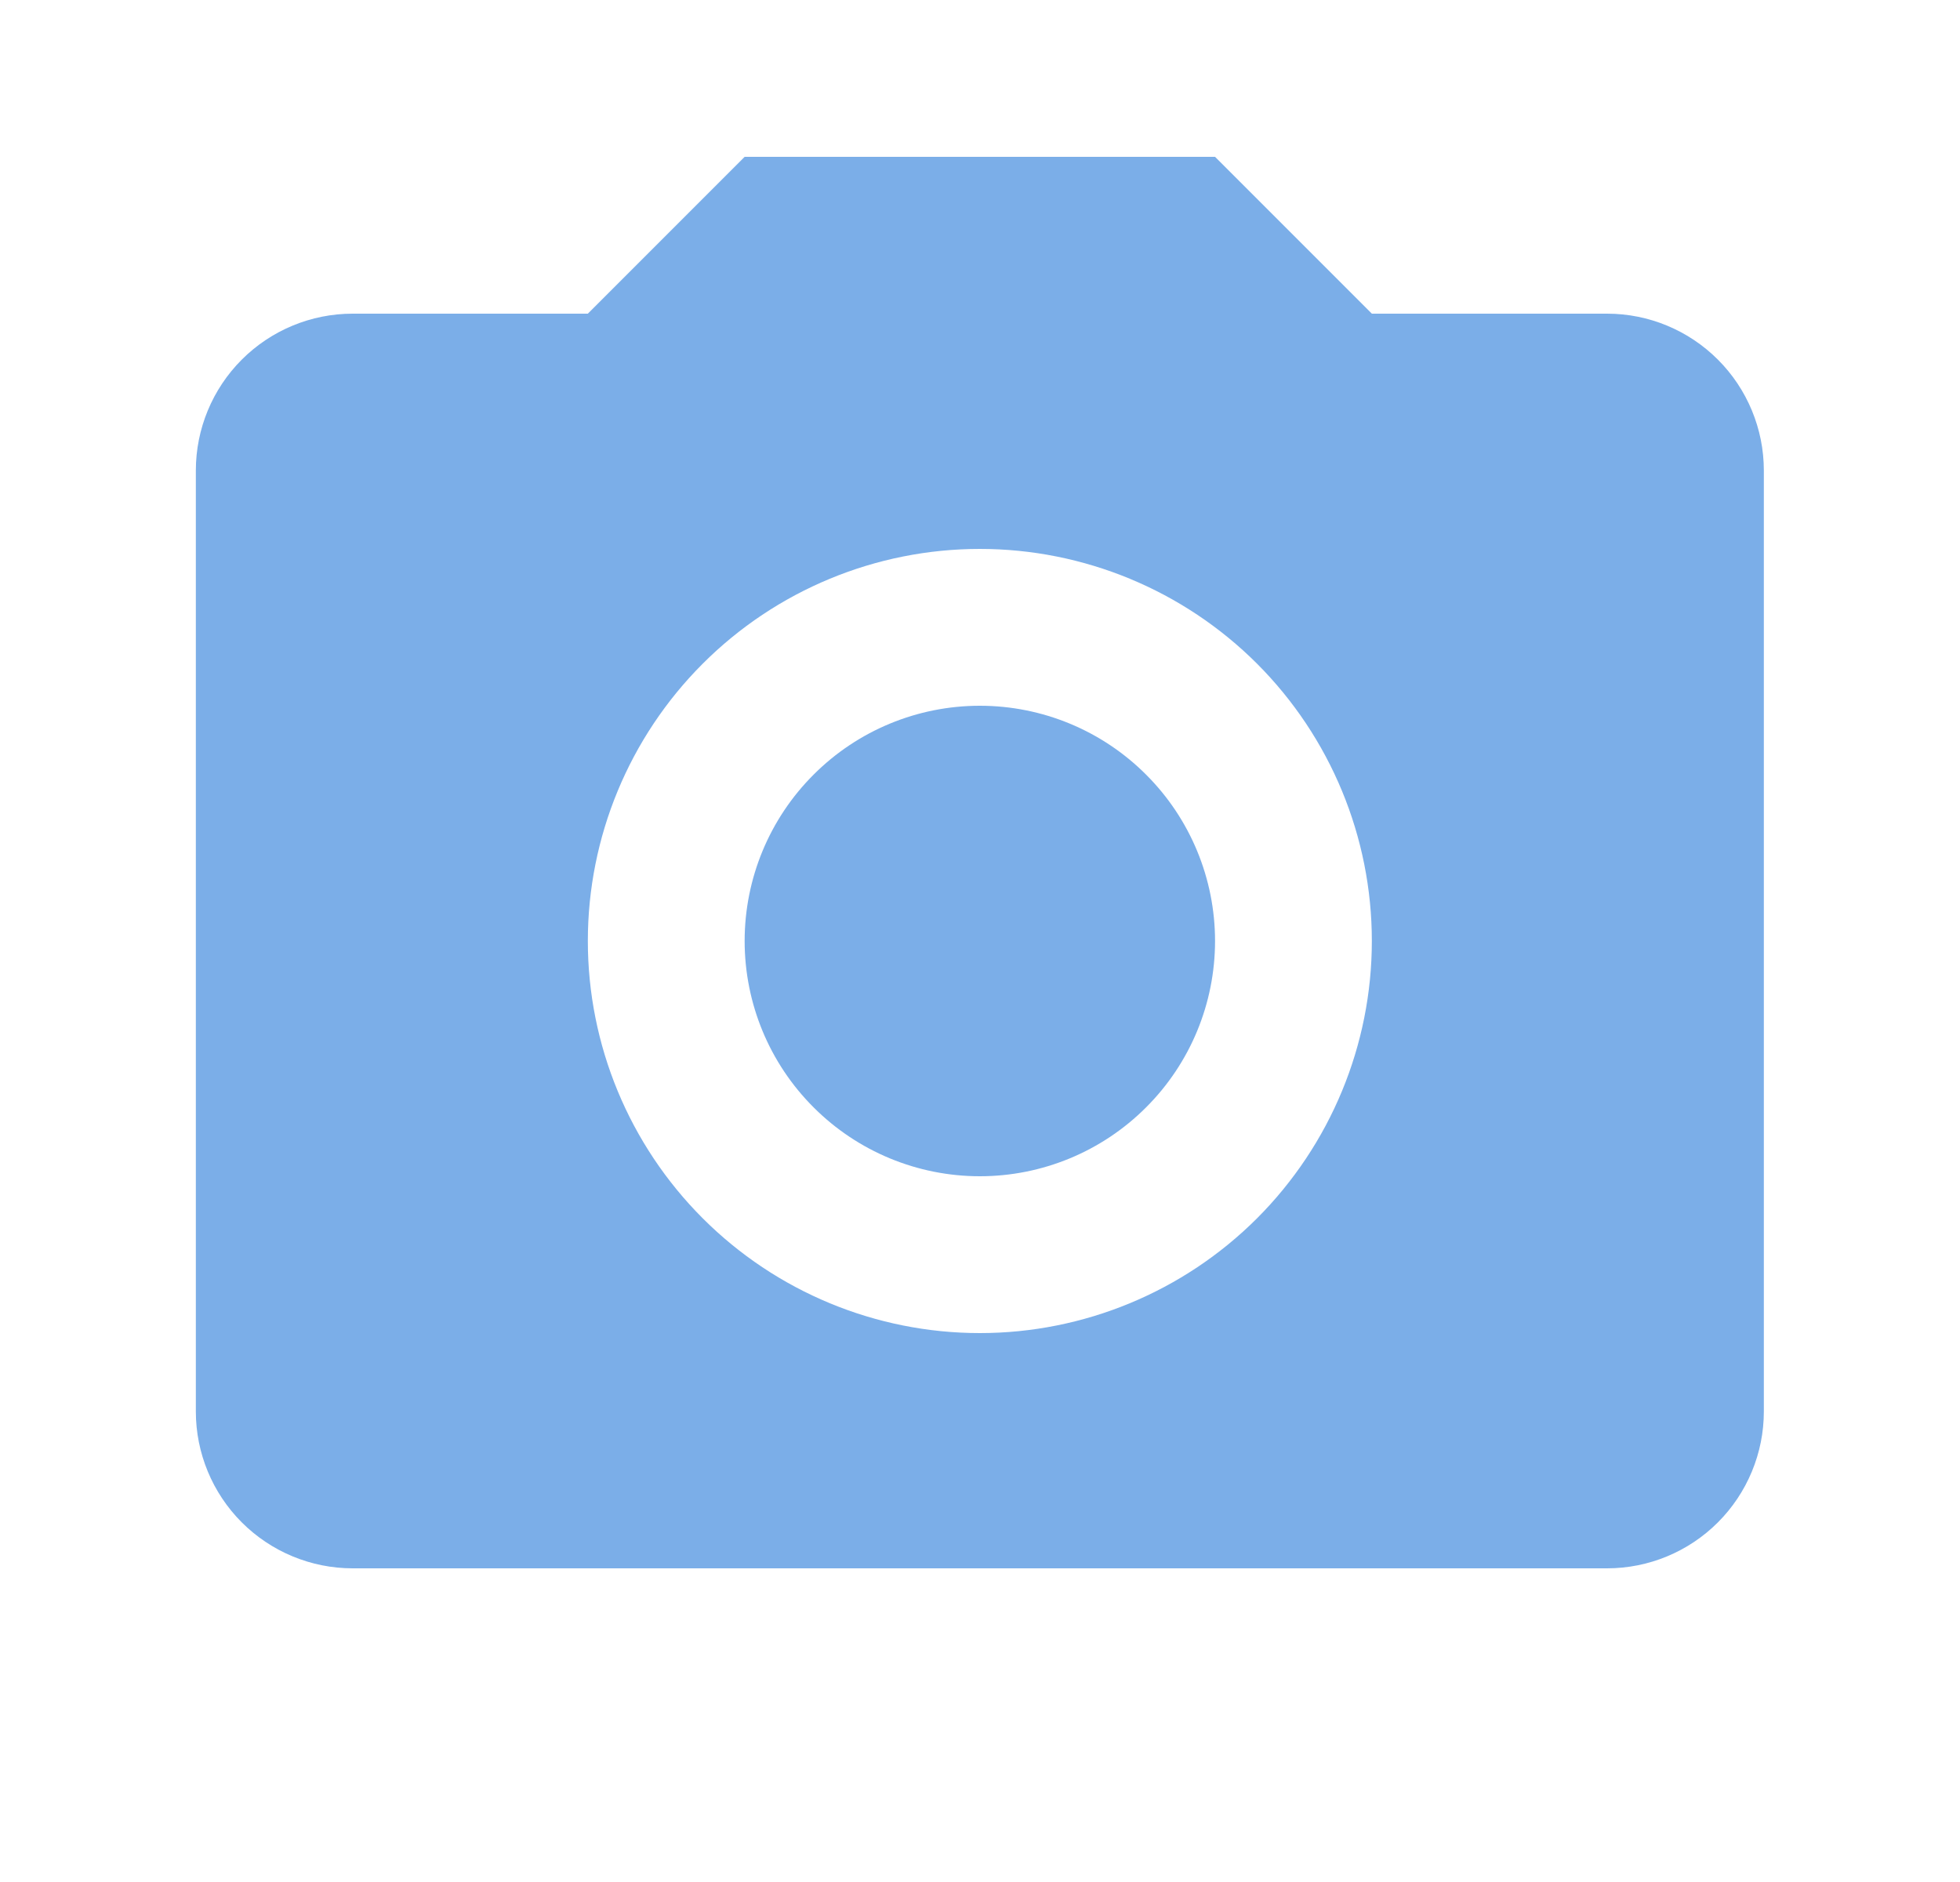 <svg width="25" height="24" viewBox="0 0 25 24" fill="none" xmlns="http://www.w3.org/2000/svg">
<path d="M4.498 4H7.498L9.498 2H15.498L17.498 4H20.498C21.029 4 21.537 4.211 21.912 4.586C22.287 4.961 22.498 5.47 22.498 6V18C22.498 18.53 22.287 19.039 21.912 19.414C21.537 19.789 21.029 20 20.498 20H4.498C3.968 20 3.459 19.789 3.084 19.414C2.709 19.039 2.498 18.53 2.498 18V6C2.498 5.47 2.709 4.961 3.084 4.586C3.459 4.211 3.968 4 4.498 4ZM12.498 7C11.172 7 9.9 7.527 8.963 8.464C8.025 9.402 7.498 10.674 7.498 12C7.498 13.326 8.025 14.598 8.963 15.536C9.9 16.473 11.172 17 12.498 17C13.824 17 15.096 16.473 16.034 15.536C16.971 14.598 17.498 13.326 17.498 12C17.498 10.674 16.971 9.402 16.034 8.464C15.096 7.527 13.824 7 12.498 7ZM12.498 9C13.294 9 14.057 9.316 14.619 9.879C15.182 10.441 15.498 11.204 15.498 12C15.498 12.796 15.182 13.559 14.619 14.121C14.057 14.684 13.294 15 12.498 15C11.702 15 10.939 14.684 10.377 14.121C9.814 13.559 9.498 12.796 9.498 12C9.498 11.204 9.814 10.441 10.377 9.879C10.939 9.316 11.702 9 12.498 9Z" fill="#7BAEE8"/>
</svg>
